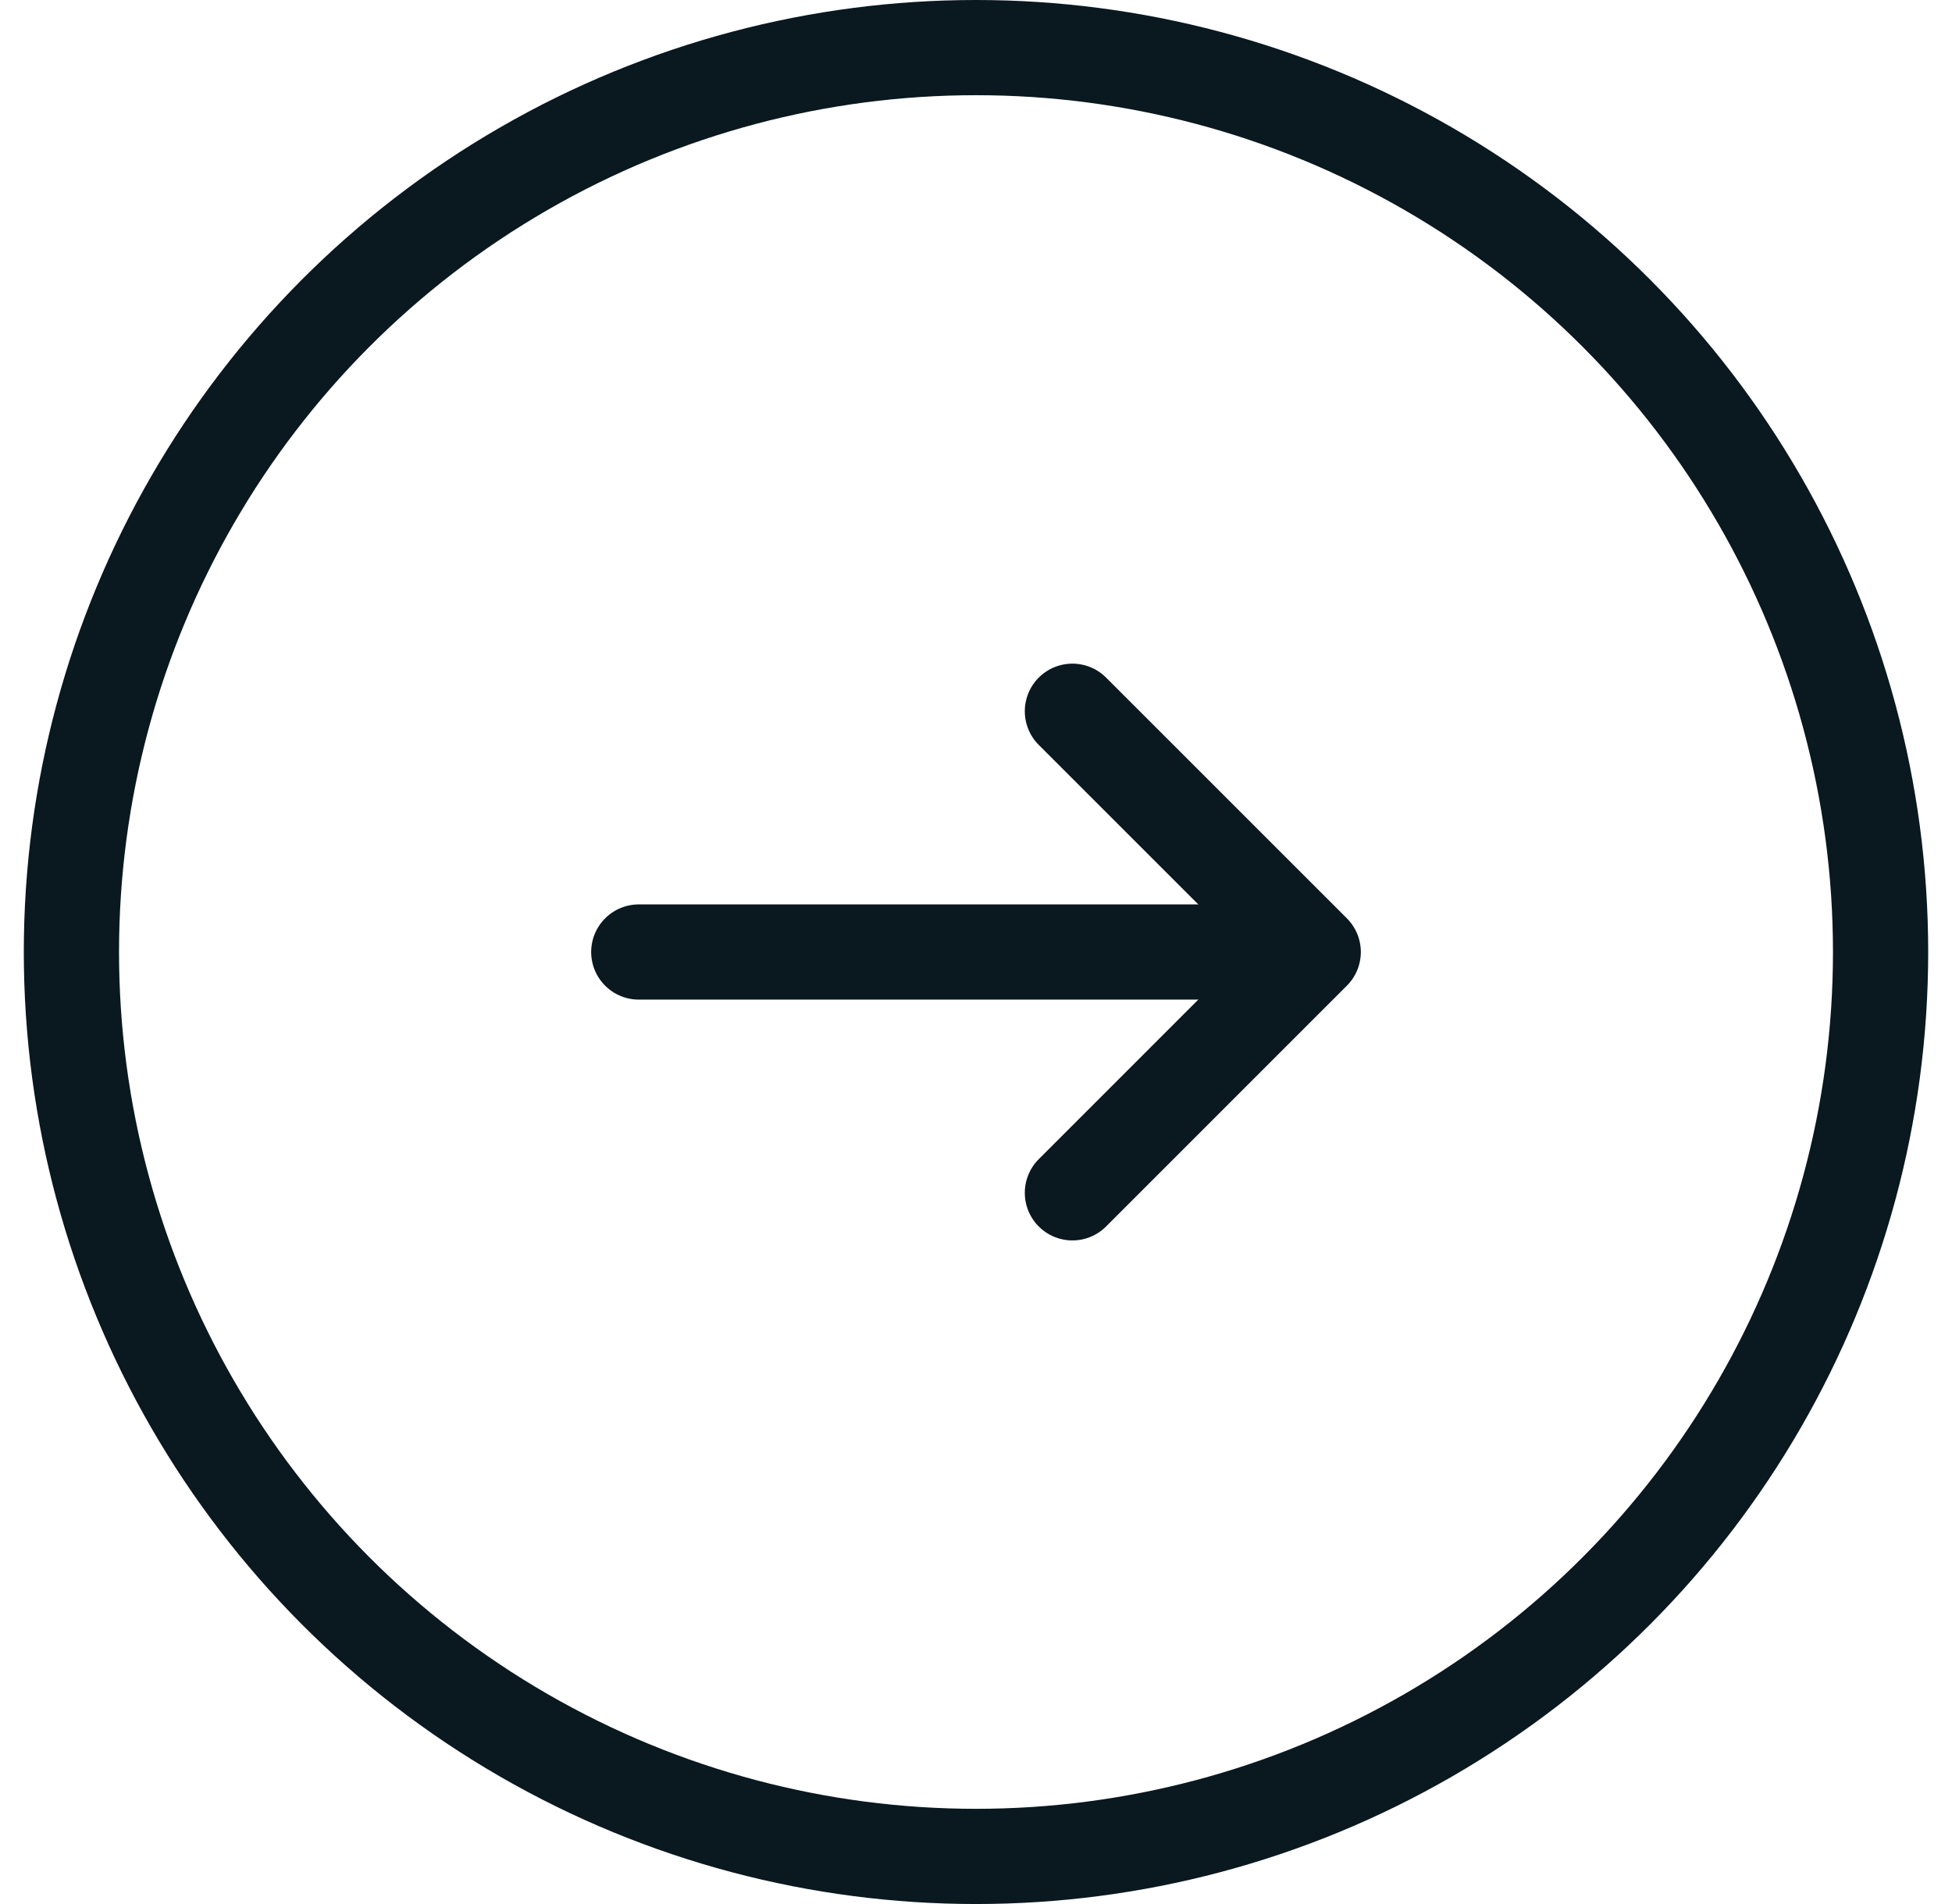 <svg width="41" height="40" viewBox="0 0 41 40" fill="none" xmlns="http://www.w3.org/2000/svg">
<circle cx="20.5" cy="20" r="19" stroke="#0A181F" stroke-width="2"/>
<path d="M22.525 14.942L27.583 20L22.525 25.059" stroke="#0A181F" stroke-width="2" stroke-miterlimit="10" stroke-linecap="round" stroke-linejoin="round"/>
<path d="M13.417 20H27.442" stroke="#0A181F" stroke-width="2" stroke-miterlimit="10" stroke-linecap="round" stroke-linejoin="round"/>
</svg>
